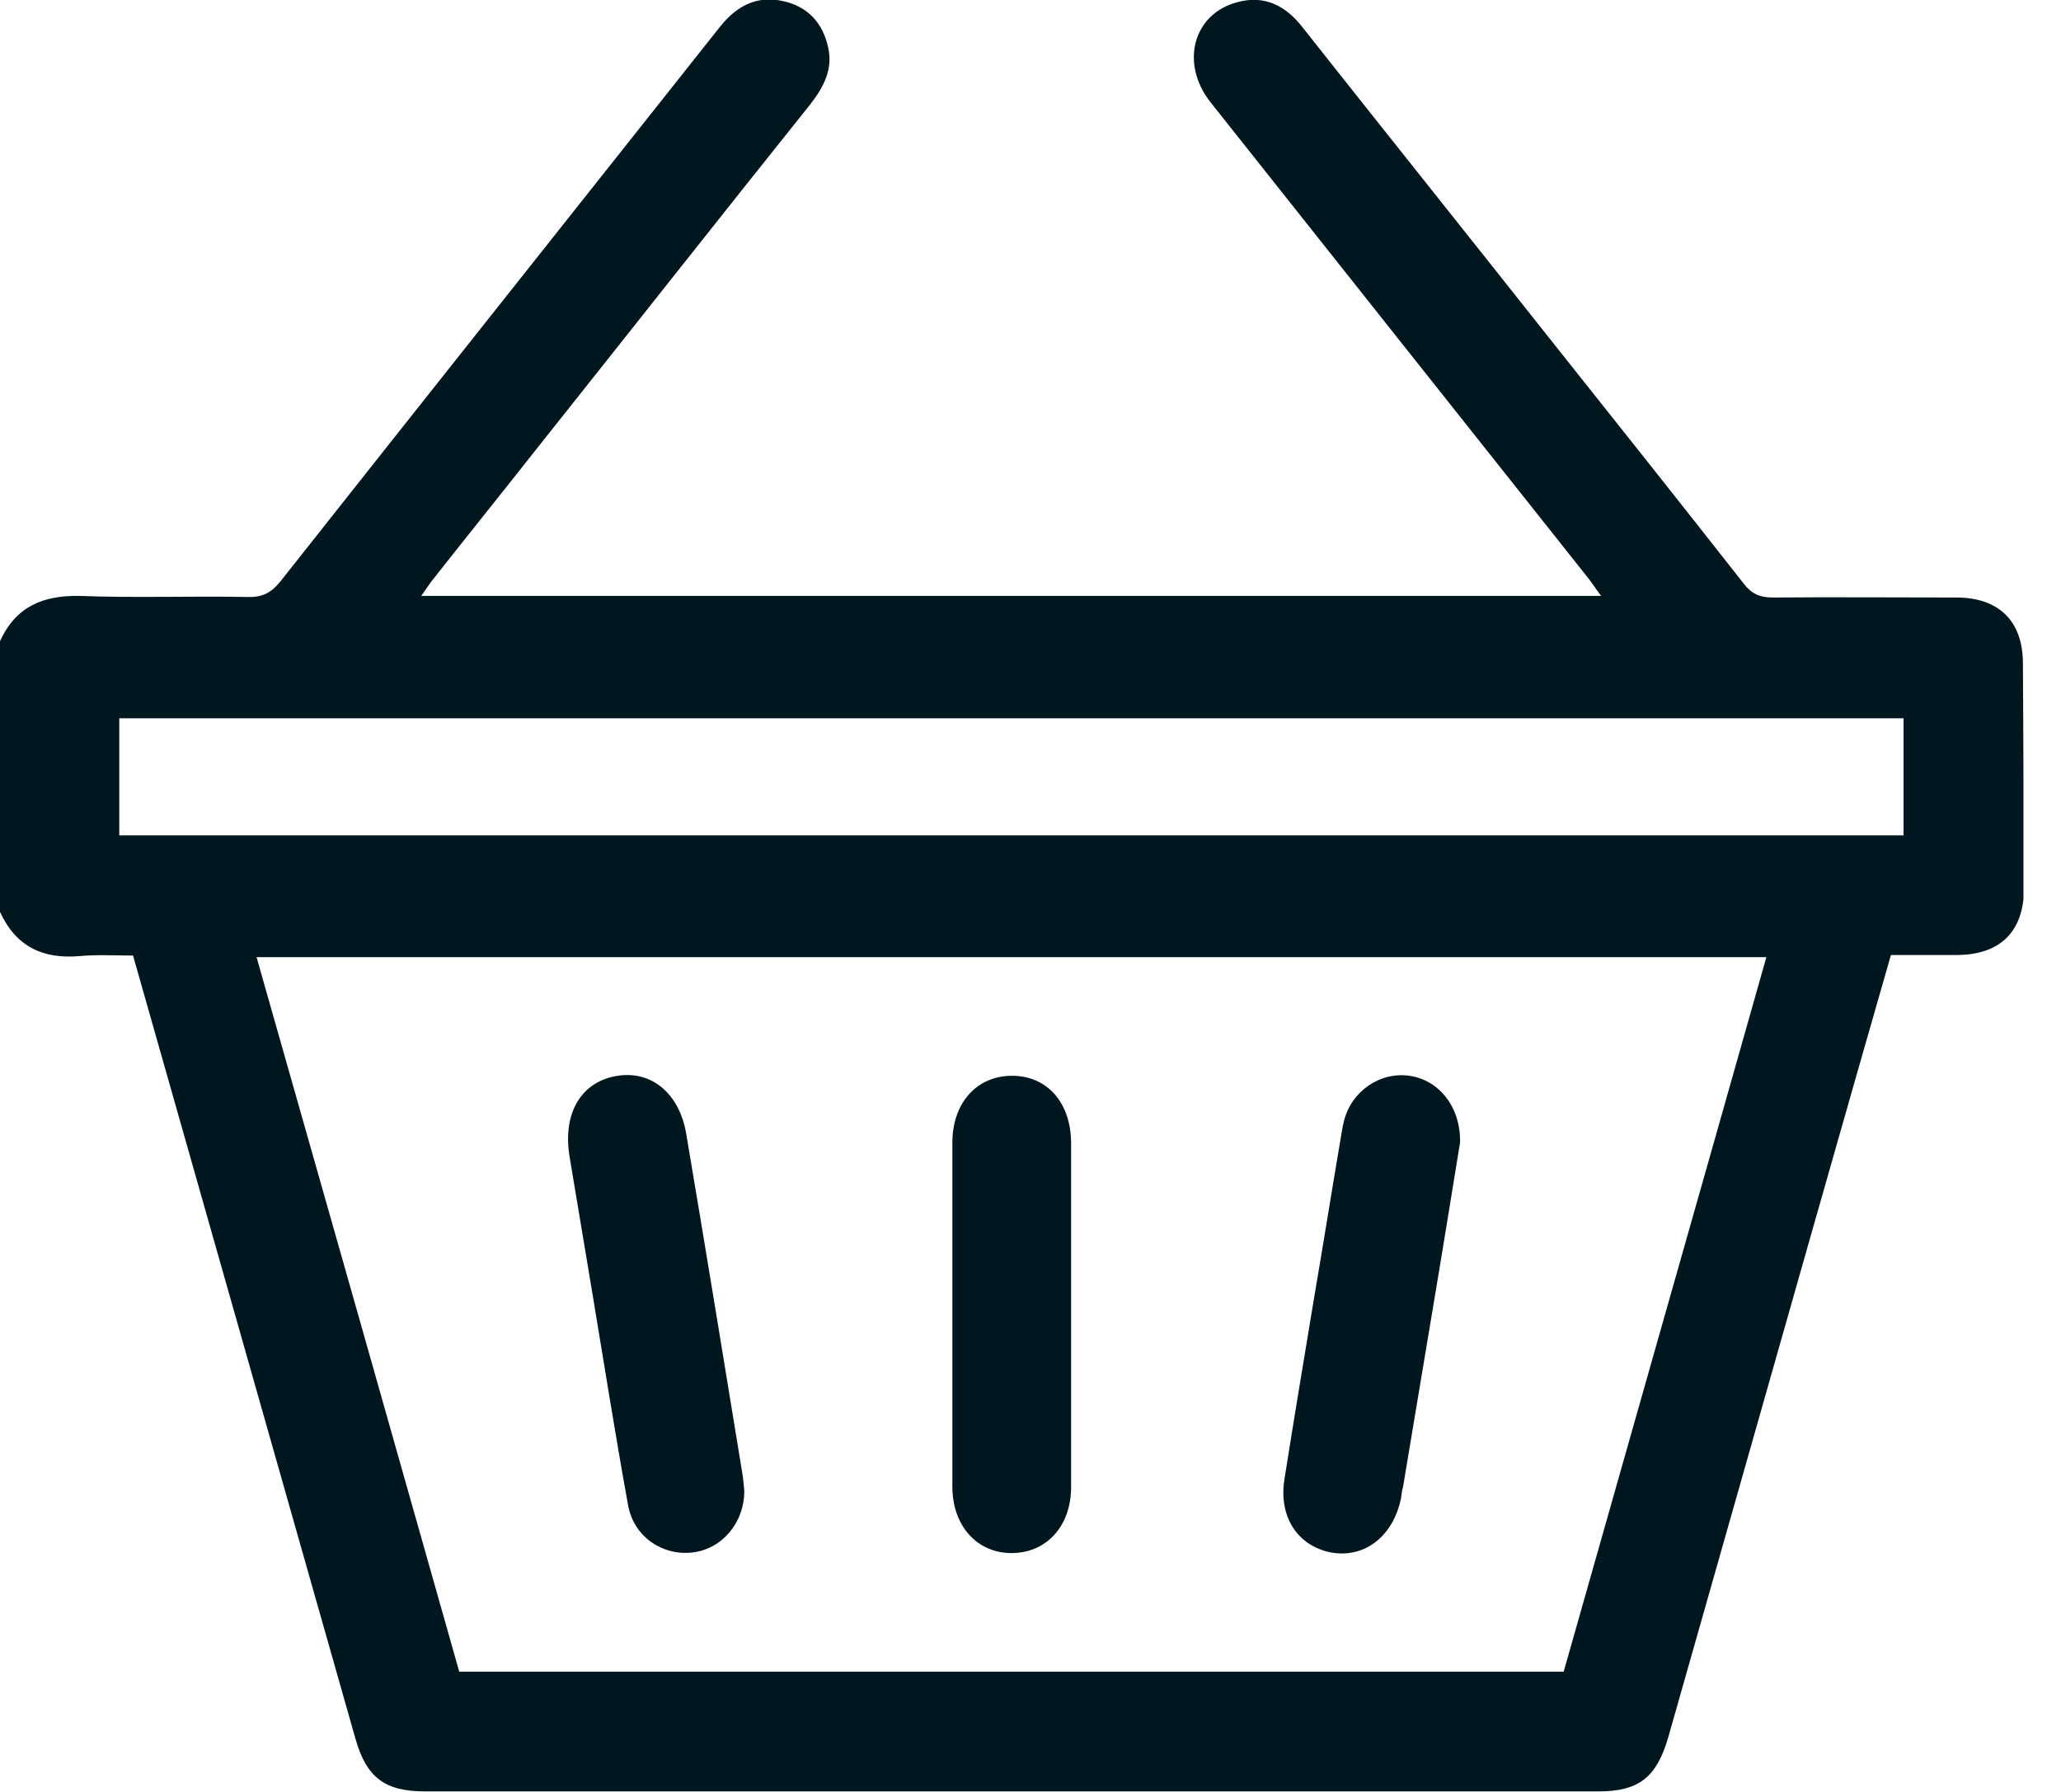 <svg width="23" height="20" viewBox="0 0 23 20" fill="none" xmlns="http://www.w3.org/2000/svg">
<g id="Frame" clip-path="url(#clip0_1_168)">
<g id="Group">
<path id="Vector" d="M22.575 7.405C22.575 6.93 22.304 6.669 21.832 6.669C21.149 6.669 20.466 6.663 19.782 6.669C19.647 6.669 19.553 6.633 19.464 6.52C18.751 5.612 18.039 4.715 17.32 3.812C16.395 2.643 15.464 1.479 14.539 0.309C14.351 0.065 14.115 -0.059 13.809 0.024C13.314 0.154 13.167 0.707 13.508 1.14C14.91 2.91 16.318 4.679 17.721 6.449C17.768 6.508 17.809 6.574 17.868 6.651C13.467 6.651 9.096 6.651 4.701 6.651C4.748 6.586 4.778 6.538 4.813 6.491C5.22 5.974 5.632 5.463 6.038 4.947C7.04 3.688 8.035 2.423 9.043 1.164C9.19 0.974 9.296 0.778 9.243 0.535C9.184 0.255 9.013 0.071 8.737 0.012C8.448 -0.053 8.224 0.065 8.041 0.291C6.404 2.358 4.766 4.418 3.128 6.491C3.022 6.621 2.922 6.669 2.757 6.663C2.133 6.651 1.508 6.675 0.884 6.651C0.477 6.645 0.177 6.77 0 7.156C0 8.165 0 9.169 0 10.178C0.177 10.564 0.477 10.707 0.89 10.671C1.084 10.653 1.284 10.665 1.485 10.665C1.508 10.754 1.532 10.825 1.549 10.891C2.356 13.729 3.158 16.562 3.965 19.4C4.088 19.84 4.295 19.994 4.742 19.994C9.108 19.994 13.473 19.994 17.838 19.994C18.286 19.994 18.486 19.84 18.616 19.394C19.323 16.912 20.024 14.43 20.731 11.954C20.855 11.52 20.978 11.093 21.102 10.659C21.361 10.659 21.597 10.659 21.832 10.659C22.321 10.659 22.587 10.398 22.587 9.911C22.581 9.08 22.581 8.242 22.575 7.405ZM17.45 18.658C13.343 18.658 9.249 18.658 5.125 18.658C4.377 16.01 3.623 13.355 2.863 10.683C8.483 10.683 14.08 10.683 19.712 10.683C18.958 13.349 18.203 15.998 17.45 18.658ZM21.243 9.323C14.604 9.323 7.971 9.323 1.331 9.323C1.331 8.89 1.331 8.462 1.331 8.017C7.965 8.017 14.592 8.017 21.243 8.017C21.243 8.456 21.243 8.884 21.243 9.323Z" fill="#00171F"/>
<path id="Vector_2" d="M6.368 12.981C6.451 13.474 6.533 13.973 6.616 14.466C6.745 15.244 6.869 16.027 7.01 16.805C7.075 17.15 7.387 17.364 7.723 17.328C8.053 17.292 8.306 17.001 8.306 16.639C8.301 16.586 8.295 16.509 8.283 16.437C8.077 15.178 7.871 13.914 7.658 12.655C7.582 12.203 7.27 11.948 6.893 12.007C6.498 12.067 6.286 12.405 6.351 12.874C6.357 12.91 6.362 12.945 6.368 12.981Z" fill="#00171F"/>
<path id="Vector_3" d="M14.857 17.328C15.228 17.393 15.546 17.15 15.635 16.722C15.64 16.681 15.646 16.633 15.658 16.592C15.77 15.921 15.882 15.25 15.994 14.579C16.1 13.949 16.2 13.326 16.294 12.75C16.3 12.352 16.059 12.055 15.729 12.007C15.399 11.96 15.081 12.18 14.998 12.512C14.981 12.583 14.969 12.655 14.957 12.732C14.857 13.32 14.763 13.914 14.662 14.502C14.551 15.172 14.439 15.844 14.333 16.515C14.268 16.936 14.486 17.257 14.857 17.328Z" fill="#00171F"/>
<path id="Vector_4" d="M11.3 17.334C11.682 17.328 11.953 17.031 11.953 16.598C11.953 15.956 11.953 15.309 11.953 14.668C11.953 14.032 11.953 13.397 11.953 12.761C11.953 12.31 11.688 12.007 11.294 12.007C10.899 12.007 10.628 12.31 10.628 12.755C10.628 14.032 10.628 15.315 10.628 16.592C10.628 17.031 10.905 17.34 11.3 17.334Z" fill="#00171F"/>
</g>
</g>
<defs>
<clipPath id="clip0_1_168">
<rect width="22.581" height="20" fill="white"/>
</clipPath>
</defs>
</svg>

